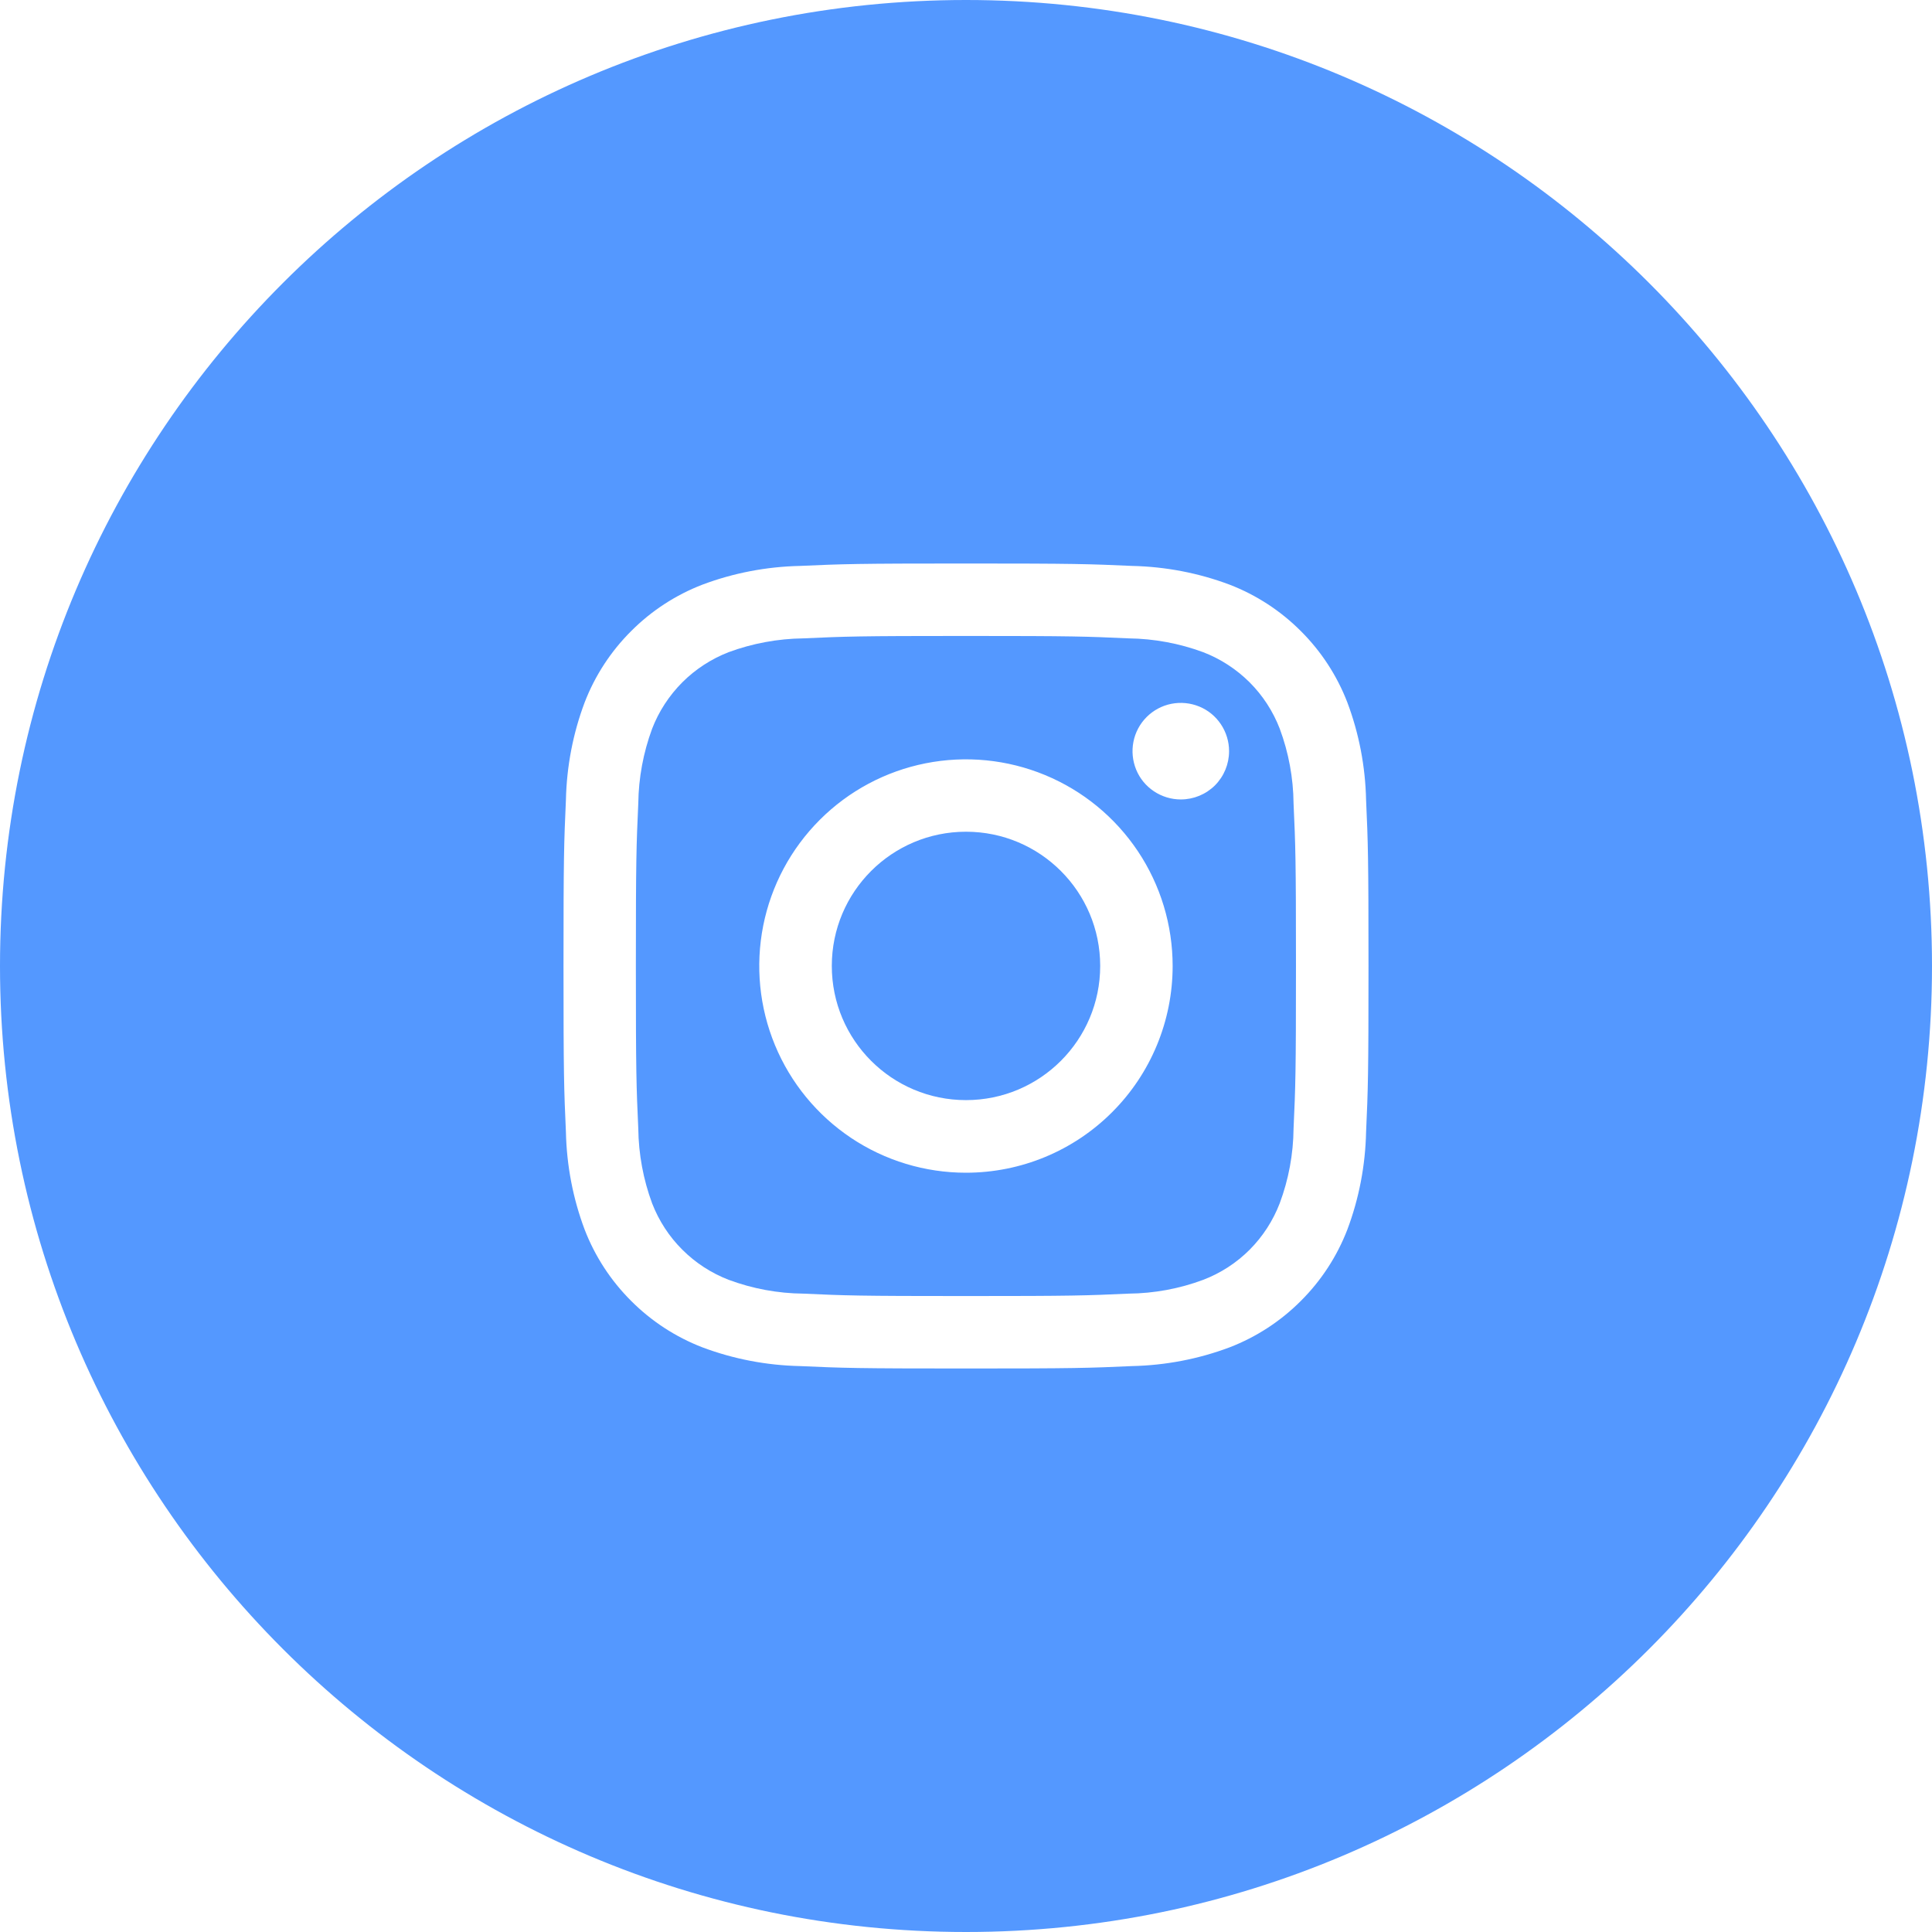 <svg width="24" height="24" viewBox="0 0 24 24" fill="none" xmlns="http://www.w3.org/2000/svg">
<path fill-rule="evenodd" clip-rule="evenodd" d="M12 24C18.627 24 24 18.627 24 12C24 5.373 18.627 0 12 0C5.373 0 0 5.373 0 12C0 18.627 5.373 24 12 24ZM16.97 14.062C16.961 14.477 16.883 14.887 16.737 15.275C16.609 15.607 16.412 15.909 16.16 16.16C15.909 16.412 15.607 16.609 15.275 16.737C14.887 16.883 14.477 16.961 14.062 16.97C13.528 16.994 13.358 17 12 17C10.642 17 10.472 16.994 9.938 16.97C9.523 16.961 9.113 16.883 8.725 16.737C8.393 16.609 8.091 16.412 7.84 16.16C7.588 15.909 7.391 15.607 7.263 15.275C7.117 14.887 7.039 14.477 7.03 14.062C7.006 13.528 7 13.358 7 12C7 10.642 7.006 10.472 7.03 9.938C7.039 9.523 7.117 9.113 7.263 8.725C7.391 8.393 7.588 8.091 7.84 7.84C8.091 7.588 8.393 7.391 8.725 7.263C9.113 7.117 9.523 7.039 9.938 7.03C10.472 7.006 10.642 7 12 7C13.358 7 13.528 7.006 14.062 7.03C14.477 7.039 14.887 7.117 15.275 7.263C15.607 7.391 15.909 7.588 16.16 7.84C16.412 8.091 16.609 8.393 16.737 8.725C16.883 9.113 16.961 9.523 16.97 9.938C16.994 10.472 17 10.642 17 12C17 13.358 16.994 13.528 16.97 14.062Z" fill="#5498FF"/>
<path d="M15.897 9.051C15.814 8.836 15.687 8.64 15.523 8.476C15.359 8.313 15.163 8.185 14.947 8.102C14.65 7.992 14.336 7.934 14.019 7.93C13.492 7.906 13.334 7.9 11.999 7.9C10.664 7.9 10.506 7.906 9.979 7.93C9.662 7.934 9.348 7.992 9.05 8.102C8.835 8.186 8.639 8.313 8.475 8.477C8.312 8.641 8.184 8.837 8.101 9.052C7.991 9.35 7.933 9.663 7.929 9.98C7.905 10.507 7.899 10.665 7.899 12C7.899 13.335 7.905 13.493 7.929 14.02C7.933 14.338 7.991 14.652 8.101 14.949C8.185 15.165 8.312 15.361 8.476 15.524C8.64 15.688 8.836 15.815 9.051 15.898C9.349 16.009 9.663 16.067 9.979 16.07C10.506 16.094 10.664 16.1 11.999 16.1C13.334 16.1 13.492 16.094 14.019 16.07C14.337 16.067 14.651 16.009 14.948 15.898C15.164 15.815 15.36 15.688 15.524 15.524C15.687 15.36 15.814 15.164 15.897 14.948C16.008 14.651 16.066 14.337 16.069 14.02C16.093 13.493 16.099 13.335 16.099 12C16.099 10.665 16.093 10.507 16.069 9.98C16.066 9.663 16.008 9.349 15.897 9.051ZM11.999 14.568C11.492 14.568 10.995 14.418 10.573 14.136C10.15 13.853 9.821 13.452 9.627 12.983C9.433 12.514 9.382 11.998 9.481 11.499C9.58 11.001 9.824 10.544 10.184 10.184C10.543 9.825 11 9.581 11.498 9.482C11.997 9.383 12.513 9.434 12.982 9.628C13.451 9.822 13.852 10.151 14.135 10.574C14.417 10.996 14.567 11.492 14.567 12C14.567 12.681 14.297 13.335 13.815 13.816C13.334 14.298 12.681 14.568 11.999 14.568ZM14.668 9.931C14.55 9.931 14.434 9.896 14.335 9.83C14.236 9.764 14.159 9.671 14.114 9.561C14.069 9.451 14.057 9.331 14.08 9.214C14.103 9.098 14.16 8.991 14.244 8.907C14.328 8.823 14.435 8.766 14.551 8.743C14.668 8.72 14.788 8.732 14.898 8.777C15.008 8.822 15.101 8.899 15.167 8.998C15.233 9.097 15.268 9.213 15.268 9.331C15.268 9.491 15.205 9.643 15.093 9.756C14.98 9.868 14.828 9.931 14.668 9.931Z" fill="#5498FF"/>
<path d="M12 13.666C12.921 13.666 13.667 12.92 13.667 11.999C13.667 11.078 12.921 10.332 12 10.332C11.079 10.332 10.333 11.078 10.333 11.999C10.333 12.92 11.079 13.666 12 13.666Z" fill="#5498FF"/>
</svg>
